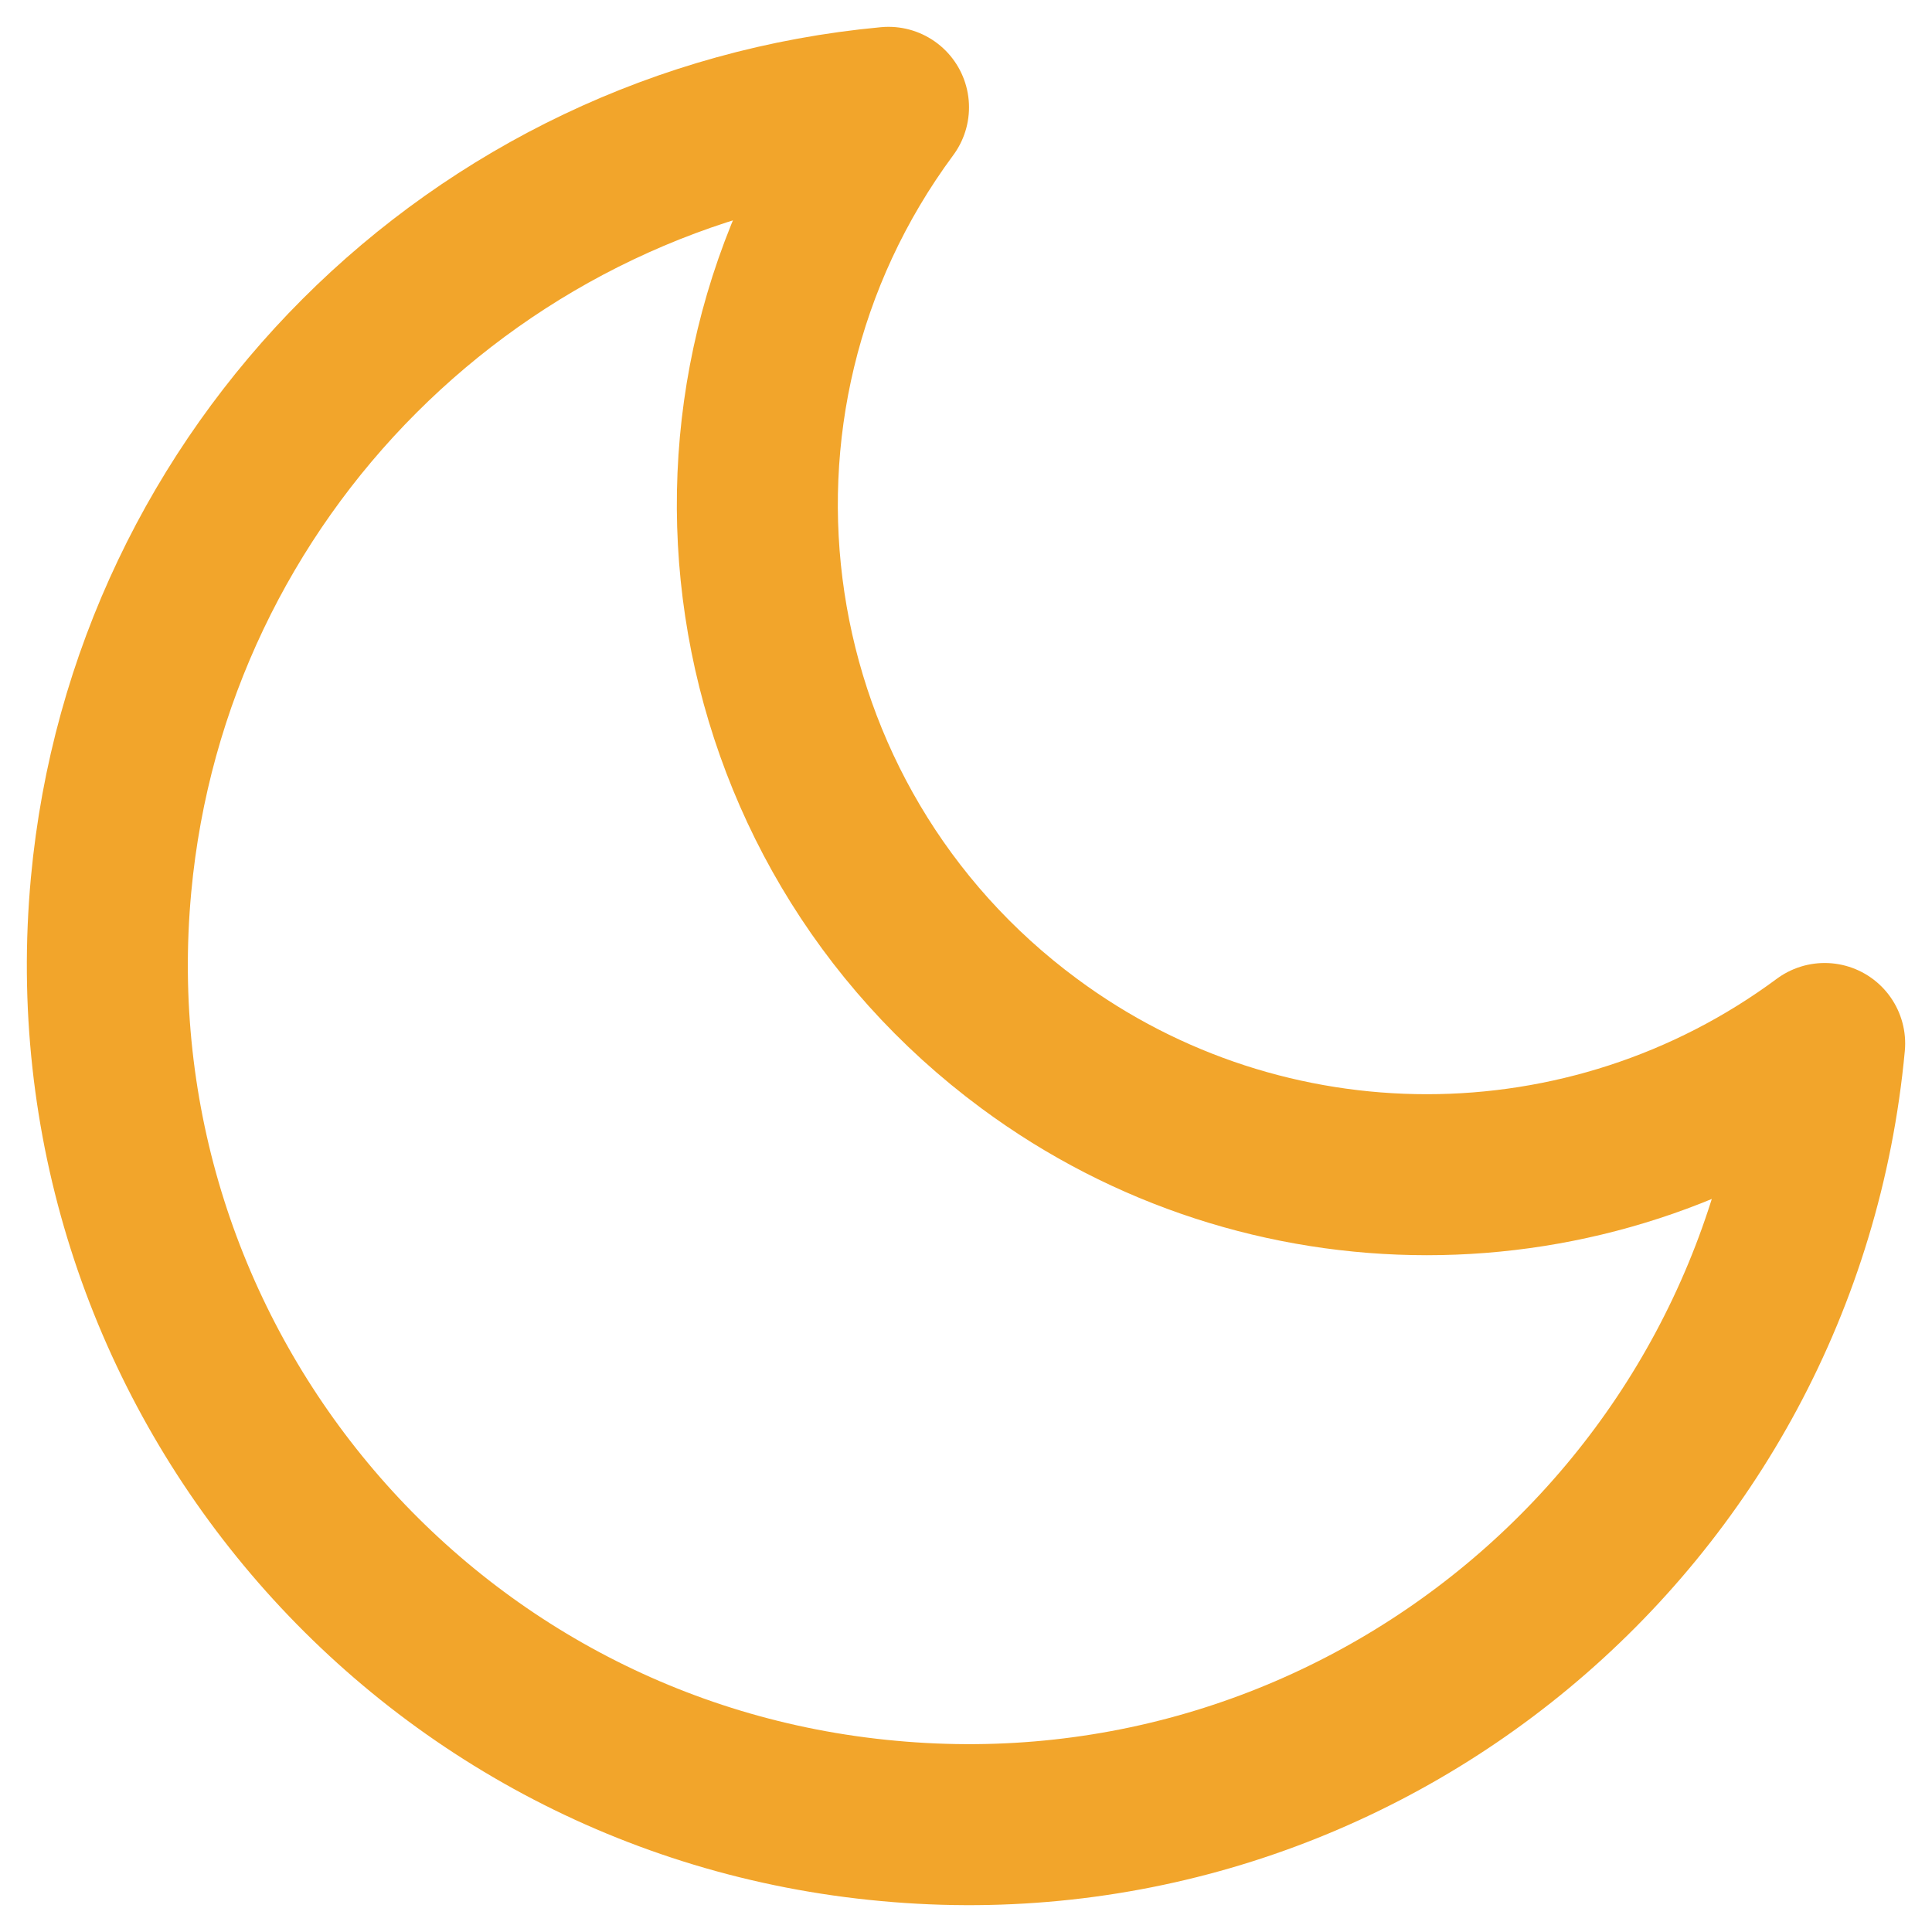 <svg width="18" height="18" viewBox="0 0 18 18" fill="none" xmlns="http://www.w3.org/2000/svg">
<path d="M17 9.722C16.59 14.132 12.688 17.375 8.278 16.965C3.868 16.564 0.625 12.653 1.035 8.243C1.391 4.403 4.438 1.356 8.278 1C6.229 3.771 6.817 7.673 9.588 9.722C11.788 11.352 14.8 11.352 17 9.722Z" stroke="#F2A52B" stroke-width="1.5" stroke-linecap="round" stroke-linejoin="round"/>
</svg>
